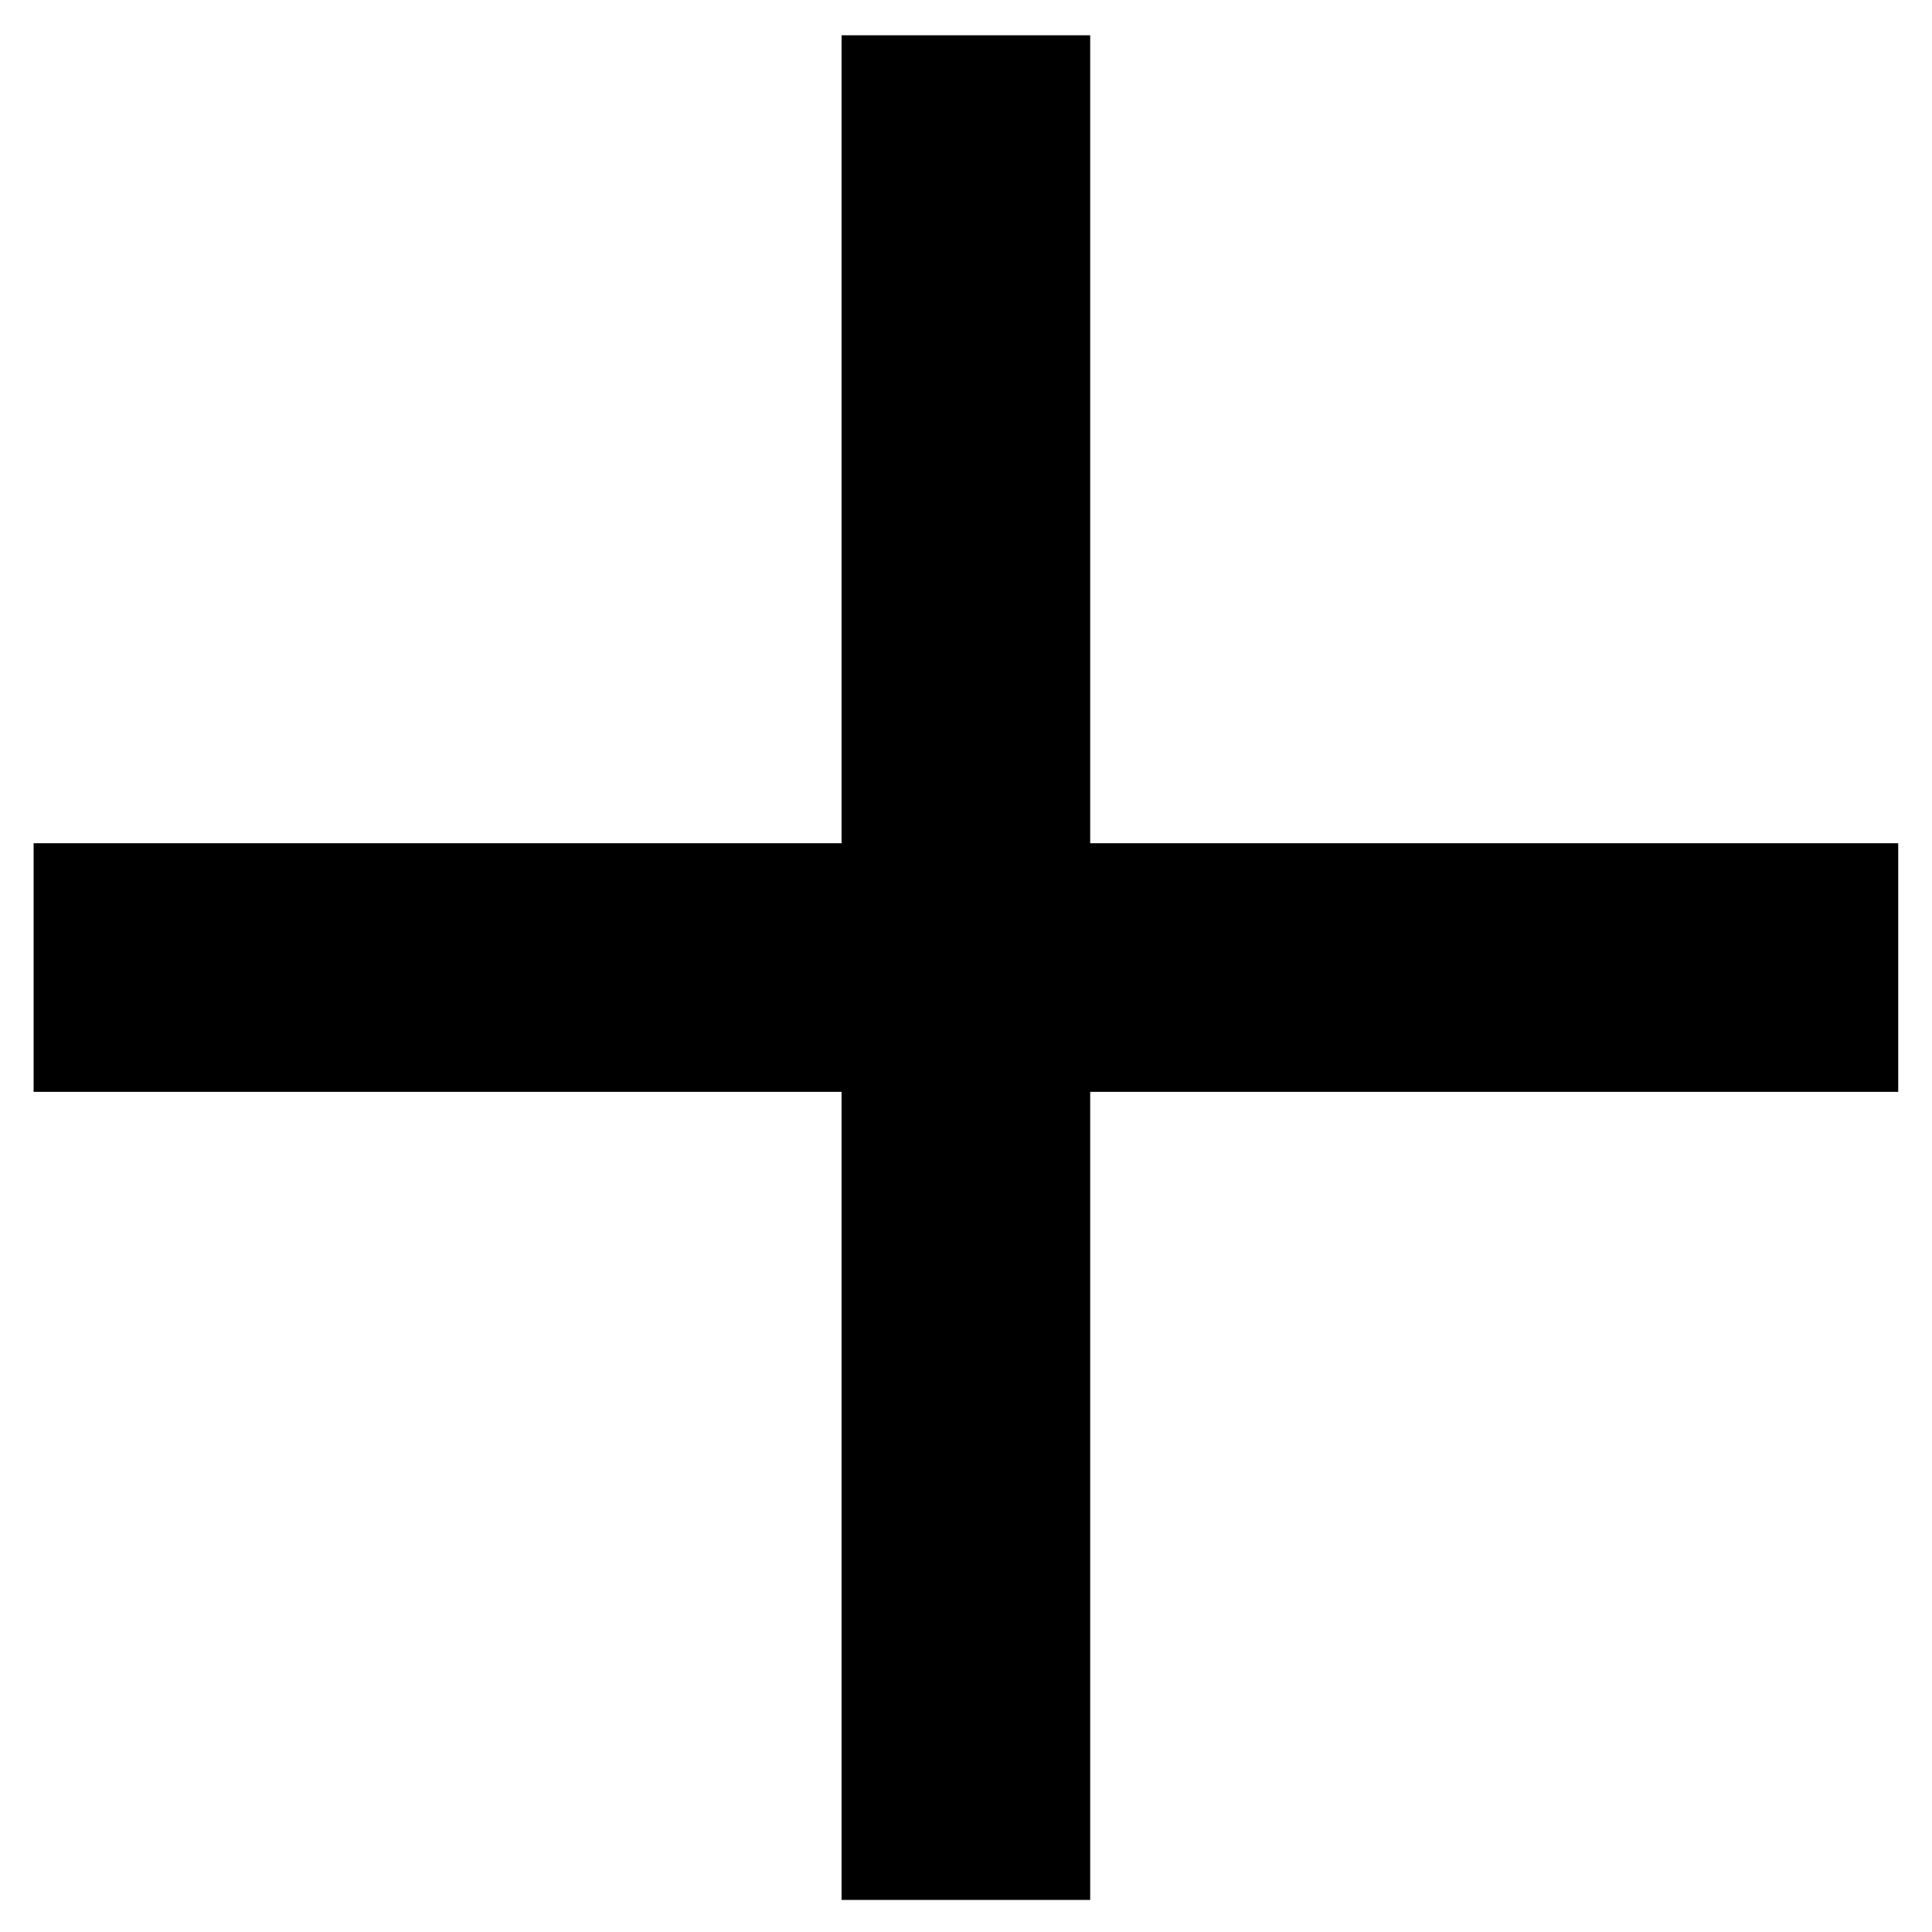 <?xml version="1.0" encoding="utf-8"?>
<!-- Generator: Adobe Illustrator 16.0.0, SVG Export Plug-In . SVG Version: 6.00 Build 0)  -->
<!DOCTYPE svg PUBLIC "-//W3C//DTD SVG 1.1//EN" "http://www.w3.org/Graphics/SVG/1.1/DTD/svg11.dtd">
<svg version="1.1" id="图层_1" xmlns="http://www.w3.org/2000/svg" xmlns:xlink="http://www.w3.org/1999/xlink" x="0px" y="0px"
	 width="50px" height="50px" viewBox="0 0 50 50" enable-background="new 0 0 50 50" xml:space="preserve">
<polygon  points="49.126,21.823 28.214,21.823 28.214,0.913 21.78,0.913 21.78,21.823 0.87,21.823 0.87,28.257 
	21.78,28.257 21.78,49.17 28.214,49.17 28.214,28.257 49.126,28.257 "/>
</svg>
